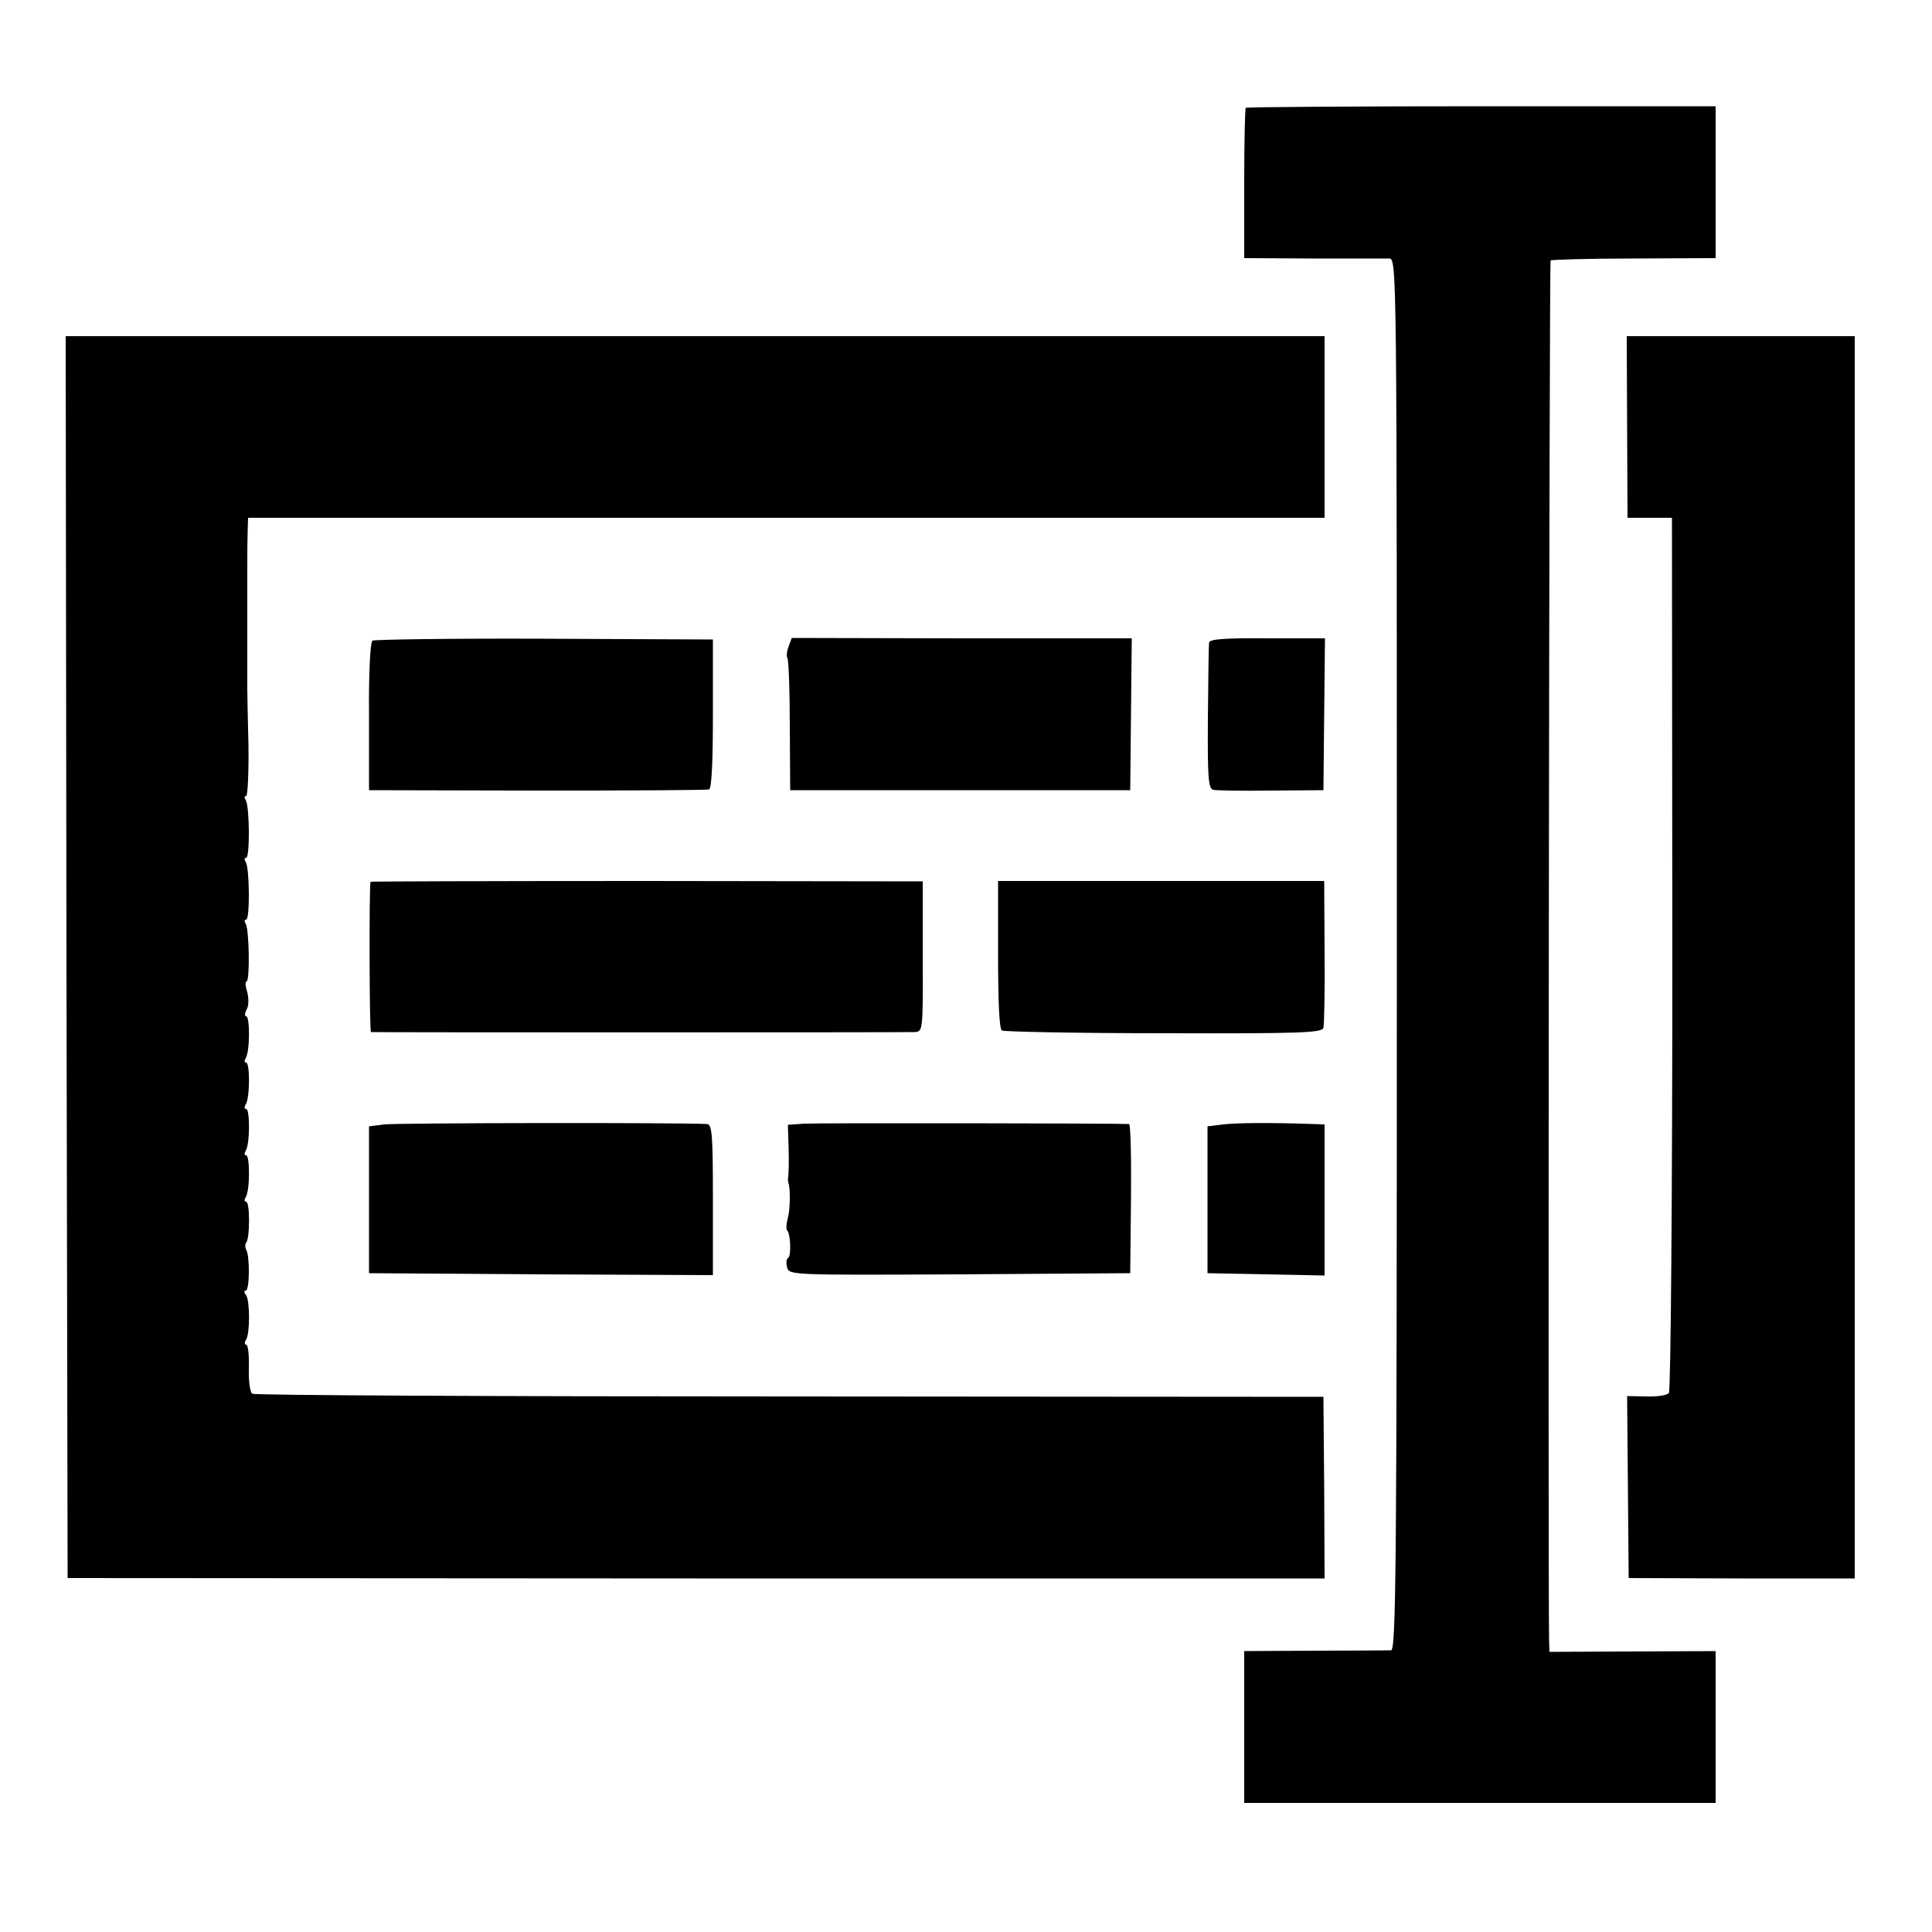 <?xml version="1.0" standalone="no"?>
<!DOCTYPE svg PUBLIC "-//W3C//DTD SVG 20010904//EN"
 "http://www.w3.org/TR/2001/REC-SVG-20010904/DTD/svg10.dtd">
<svg version="1.0" xmlns="http://www.w3.org/2000/svg"
 width="500pt" height="500pt" viewBox="0 0 500 500"
 preserveAspectRatio="xMidYMid meet">
<g transform="translate(0,500) scale(0.1,-0.1)"
fill="#000000" stroke="none">
<path d="M3224 4721 c-2 -2 -4 -91 -4 -197 l0 -192 178 -1 c97 0 186 0 197 0
20 -1 20 -8 20 -1801 0 -1594 -2 -1800 -15 -1801 -8 0 -97 -1 -197 -1 l-183
-1 0 -196 0 -197 610 0 610 0 0 197 0 196 -215 -1 -215 -1 -1 30 c-3 175 0
3568 4 3571 2 2 99 5 216 5 l211 1 0 196 0 197 -606 0 c-333 0 -607 -2 -610
-4z"/>
<path d="M172 2523 l3 -1607 1627 -1 1626 0 -1 235 -2 235 -1380 1 c-759 0
-1386 3 -1392 7 -6 4 -10 32 -9 67 1 33 -2 60 -7 60 -4 0 -5 6 0 13 10 17 10
99 0 115 -6 7 -6 12 -1 12 10 0 11 90 1 106 -3 6 -3 14 0 18 10 10 10 106 0
106 -5 0 -5 5 -1 12 11 17 11 108 1 108 -5 0 -5 5 -1 12 11 17 11 108 1 108
-5 0 -5 5 -1 12 11 17 11 108 1 108 -5 0 -5 5 -1 12 11 17 11 108 1 108 -4 0
-4 7 1 17 6 9 6 29 2 45 -5 15 -6 28 -2 28 9 0 7 134 -2 149 -4 6 -4 11 1 11
10 0 9 133 -1 149 -4 6 -4 11 1 11 10 0 9 133 -1 149 -4 6 -4 11 1 11 4 0 7
60 6 132 -2 73 -3 139 -3 146 0 6 0 32 0 57 0 25 0 52 0 60 0 8 0 35 0 60 0
25 0 52 0 60 0 8 0 35 0 60 0 69 0 77 1 113 l1 32 1393 0 1393 0 0 235 0 235
-1629 0 -1629 0 2 -1607z"/>
<path d="M4211 3895 l1 -235 58 0 57 0 1 -1127 c0 -621 -4 -1133 -9 -1138 -4
-6 -31 -10 -58 -9 l-50 1 2 -236 2 -235 292 -1 293 0 0 1608 0 1607 -295 0
-295 0 1 -235z"/>
<path d="M964 3342 c-6 -4 -10 -87 -9 -197 l0 -190 435 -1 c239 0 440 1 445 3
7 2 10 74 10 196 l0 192 -436 2 c-239 1 -440 -2 -445 -5z"/>
<path d="M2041 3327 c-5 -12 -6 -26 -3 -31 3 -5 6 -84 6 -175 l1 -166 440 0
440 0 2 197 2 196 -440 0 -440 1 -8 -22z"/>
<path d="M3129 3337 c-1 -7 -2 -94 -3 -195 -1 -154 1 -183 14 -186 8 -2 76 -3
150 -2 l135 1 2 196 2 197 -150 0 c-109 1 -149 -2 -150 -11z"/>
<path d="M959 2718 c-4 -10 -3 -388 1 -389 7 -1 1378 -1 1407 0 21 1 22 2 21
196 l0 194 -714 1 c-393 0 -715 -1 -715 -2z"/>
<path d="M2583 2530 c0 -121 3 -193 10 -197 6 -3 194 -7 419 -7 355 -1 409 1
413 14 2 8 4 97 3 198 l-1 182 -422 0 -422 0 0 -190z"/>
<path d="M995 2090 l-40 -5 0 -190 0 -190 445 -3 445 -2 0 195 c0 166 -2 195
-15 196 -70 4 -804 3 -835 -1z"/>
<path d="M2082 2092 l-43 -3 2 -62 c1 -34 0 -66 -1 -72 -1 -5 -1 -12 0 -15 6
-15 5 -69 -1 -92 -4 -14 -5 -29 -2 -32 9 -9 11 -66 3 -71 -5 -3 -6 -14 -3 -25
5 -20 12 -20 447 -18 l441 3 2 193 c1 105 -1 192 -5 193 -31 2 -807 3 -840 1z"/>
<path d="M3165 2090 l-40 -5 0 -190 0 -190 152 -3 151 -3 0 196 0 195 -27 1
c-117 4 -202 3 -236 -1z"/>
</g>
</svg>
